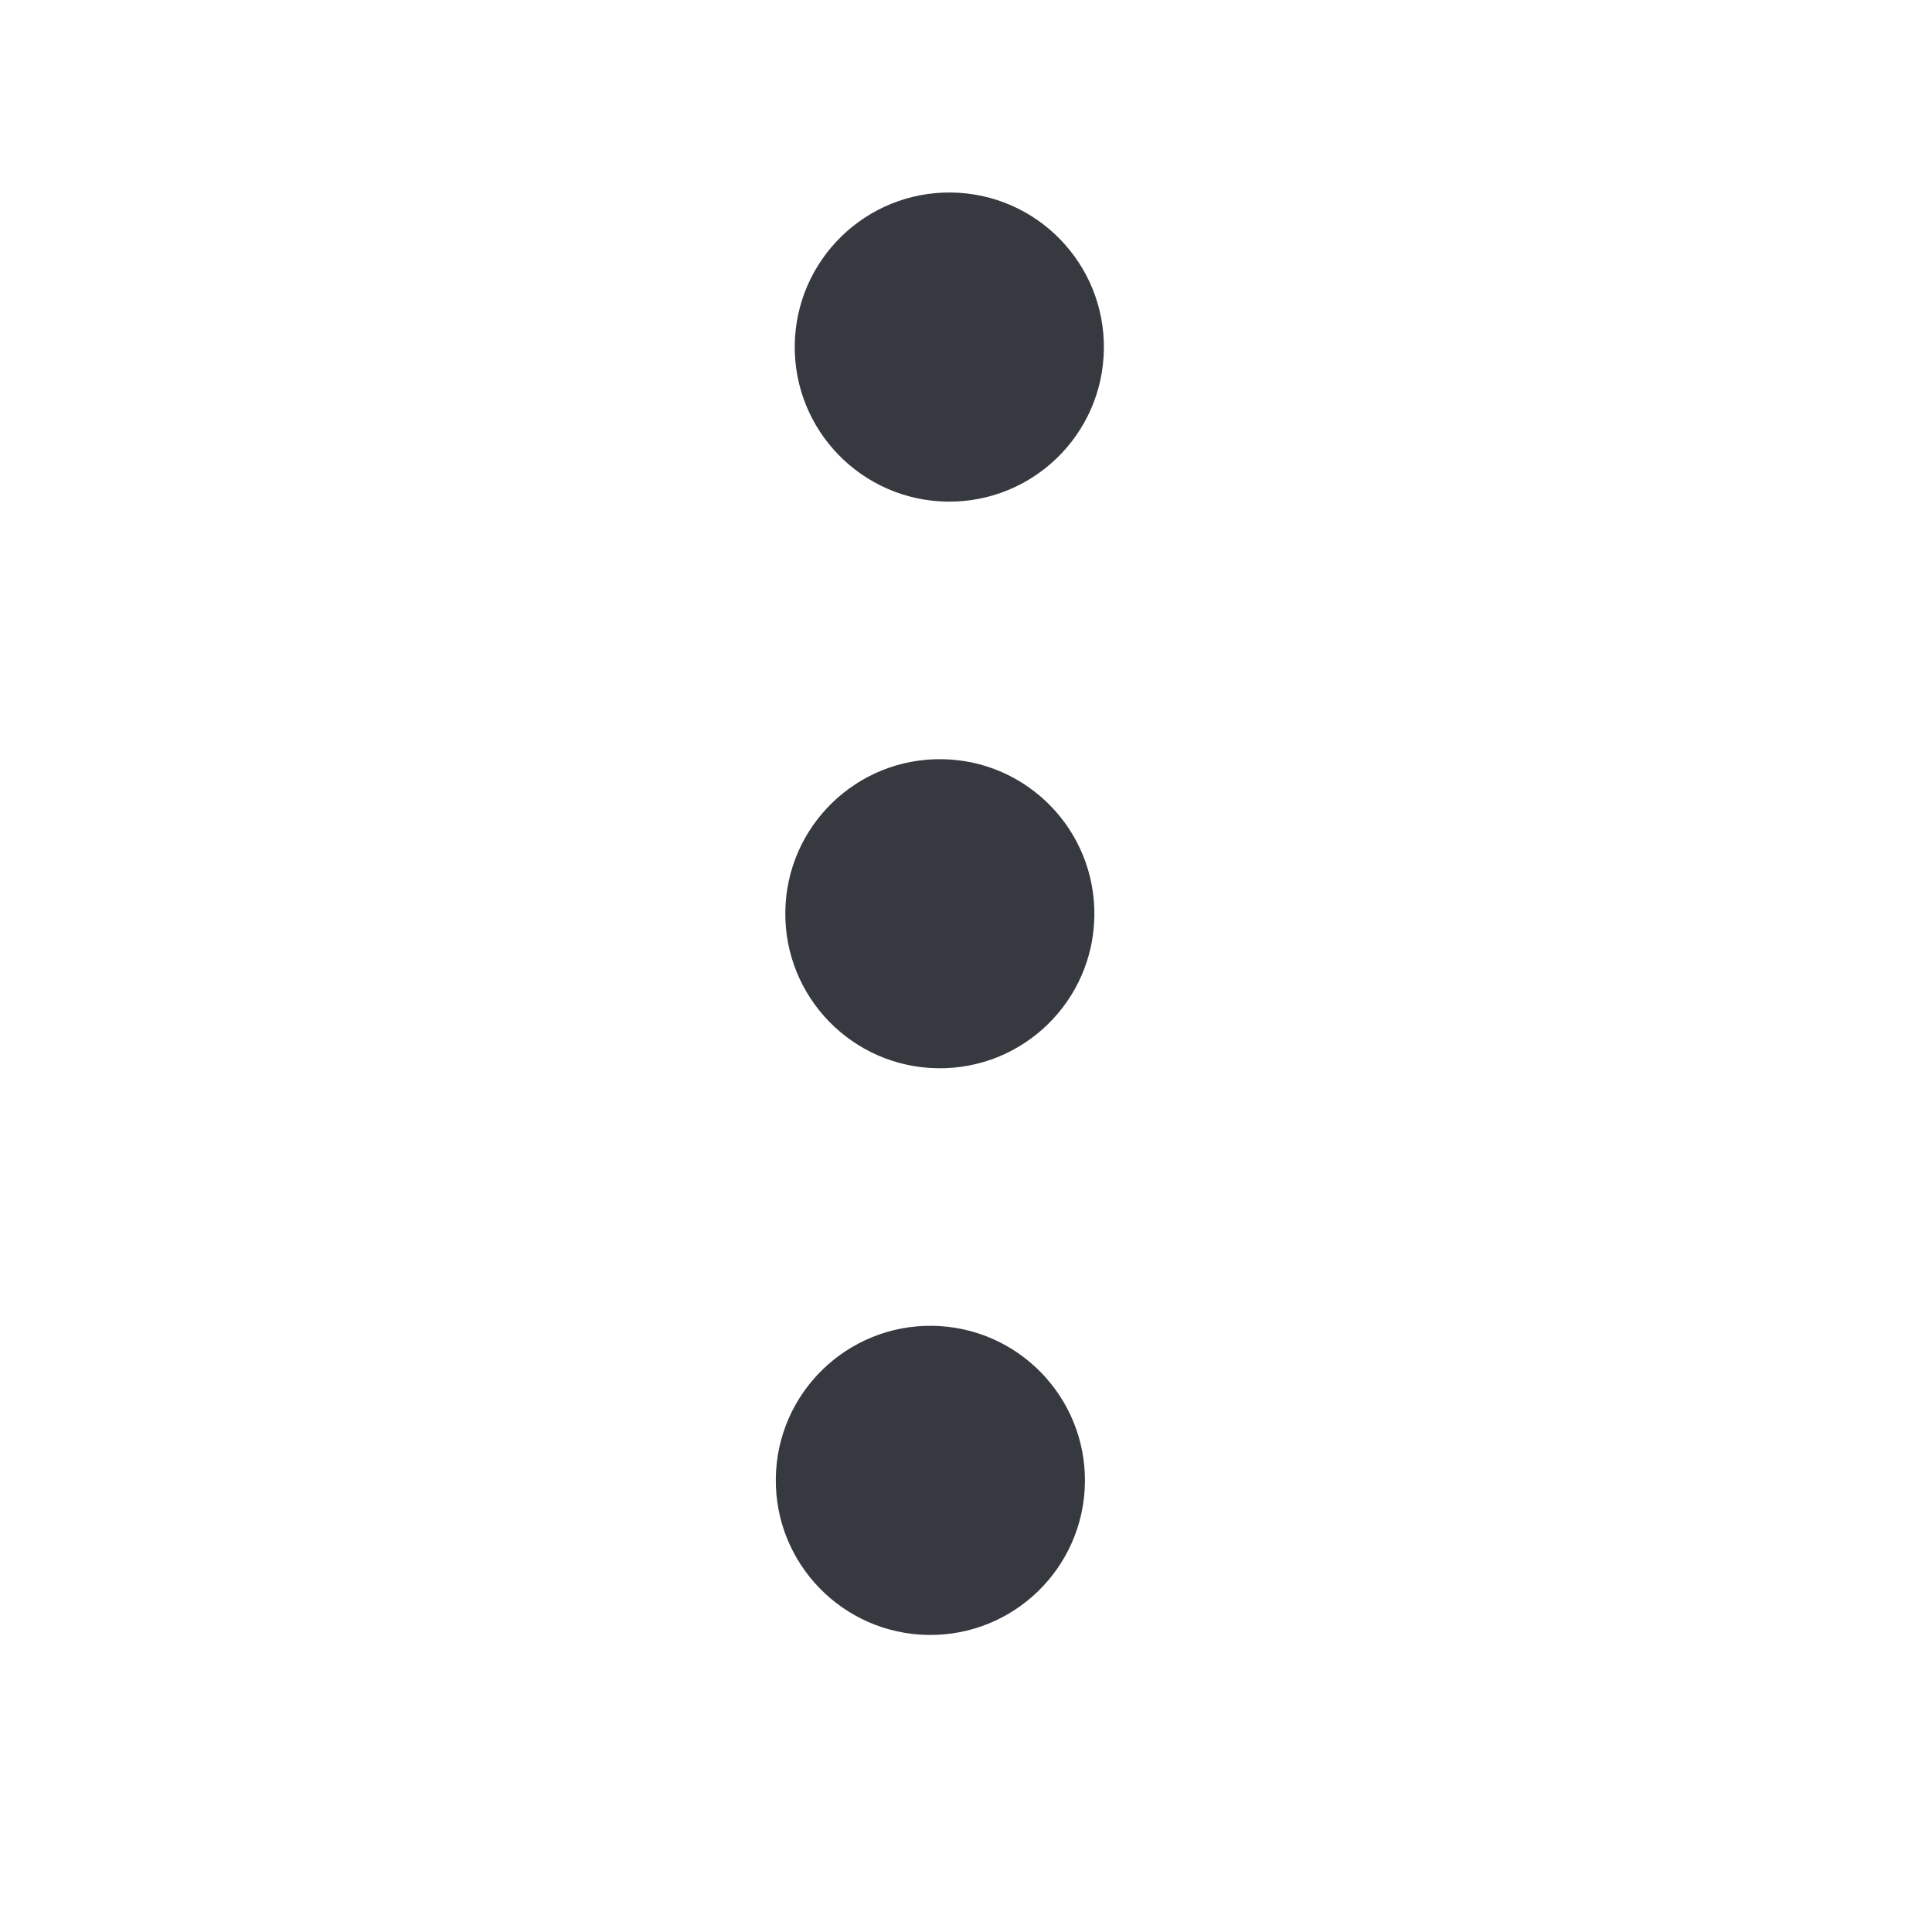<svg width="25" height="25" viewBox="0 0 25 25" fill="none" xmlns="http://www.w3.org/2000/svg">
<path d="M10.162 11.797C10.176 10.693 11.083 9.809 12.188 9.824C13.292 9.838 14.176 10.745 14.161 11.85C14.147 12.954 13.24 13.838 12.135 13.823C11.031 13.809 10.147 12.902 10.162 11.797ZM10.284 4.465C10.299 3.36 11.206 2.477 12.311 2.491C13.415 2.506 14.299 3.413 14.284 4.517C14.27 5.622 13.363 6.505 12.258 6.491C11.153 6.476 10.27 5.569 10.284 4.465ZM10.039 19.13C10.053 18.025 10.961 17.142 12.065 17.156C13.17 17.171 14.053 18.078 14.039 19.182C14.024 20.287 13.117 21.171 12.012 21.156C10.908 21.141 10.024 20.234 10.039 19.13Z" fill="#36393F"/>
</svg>
